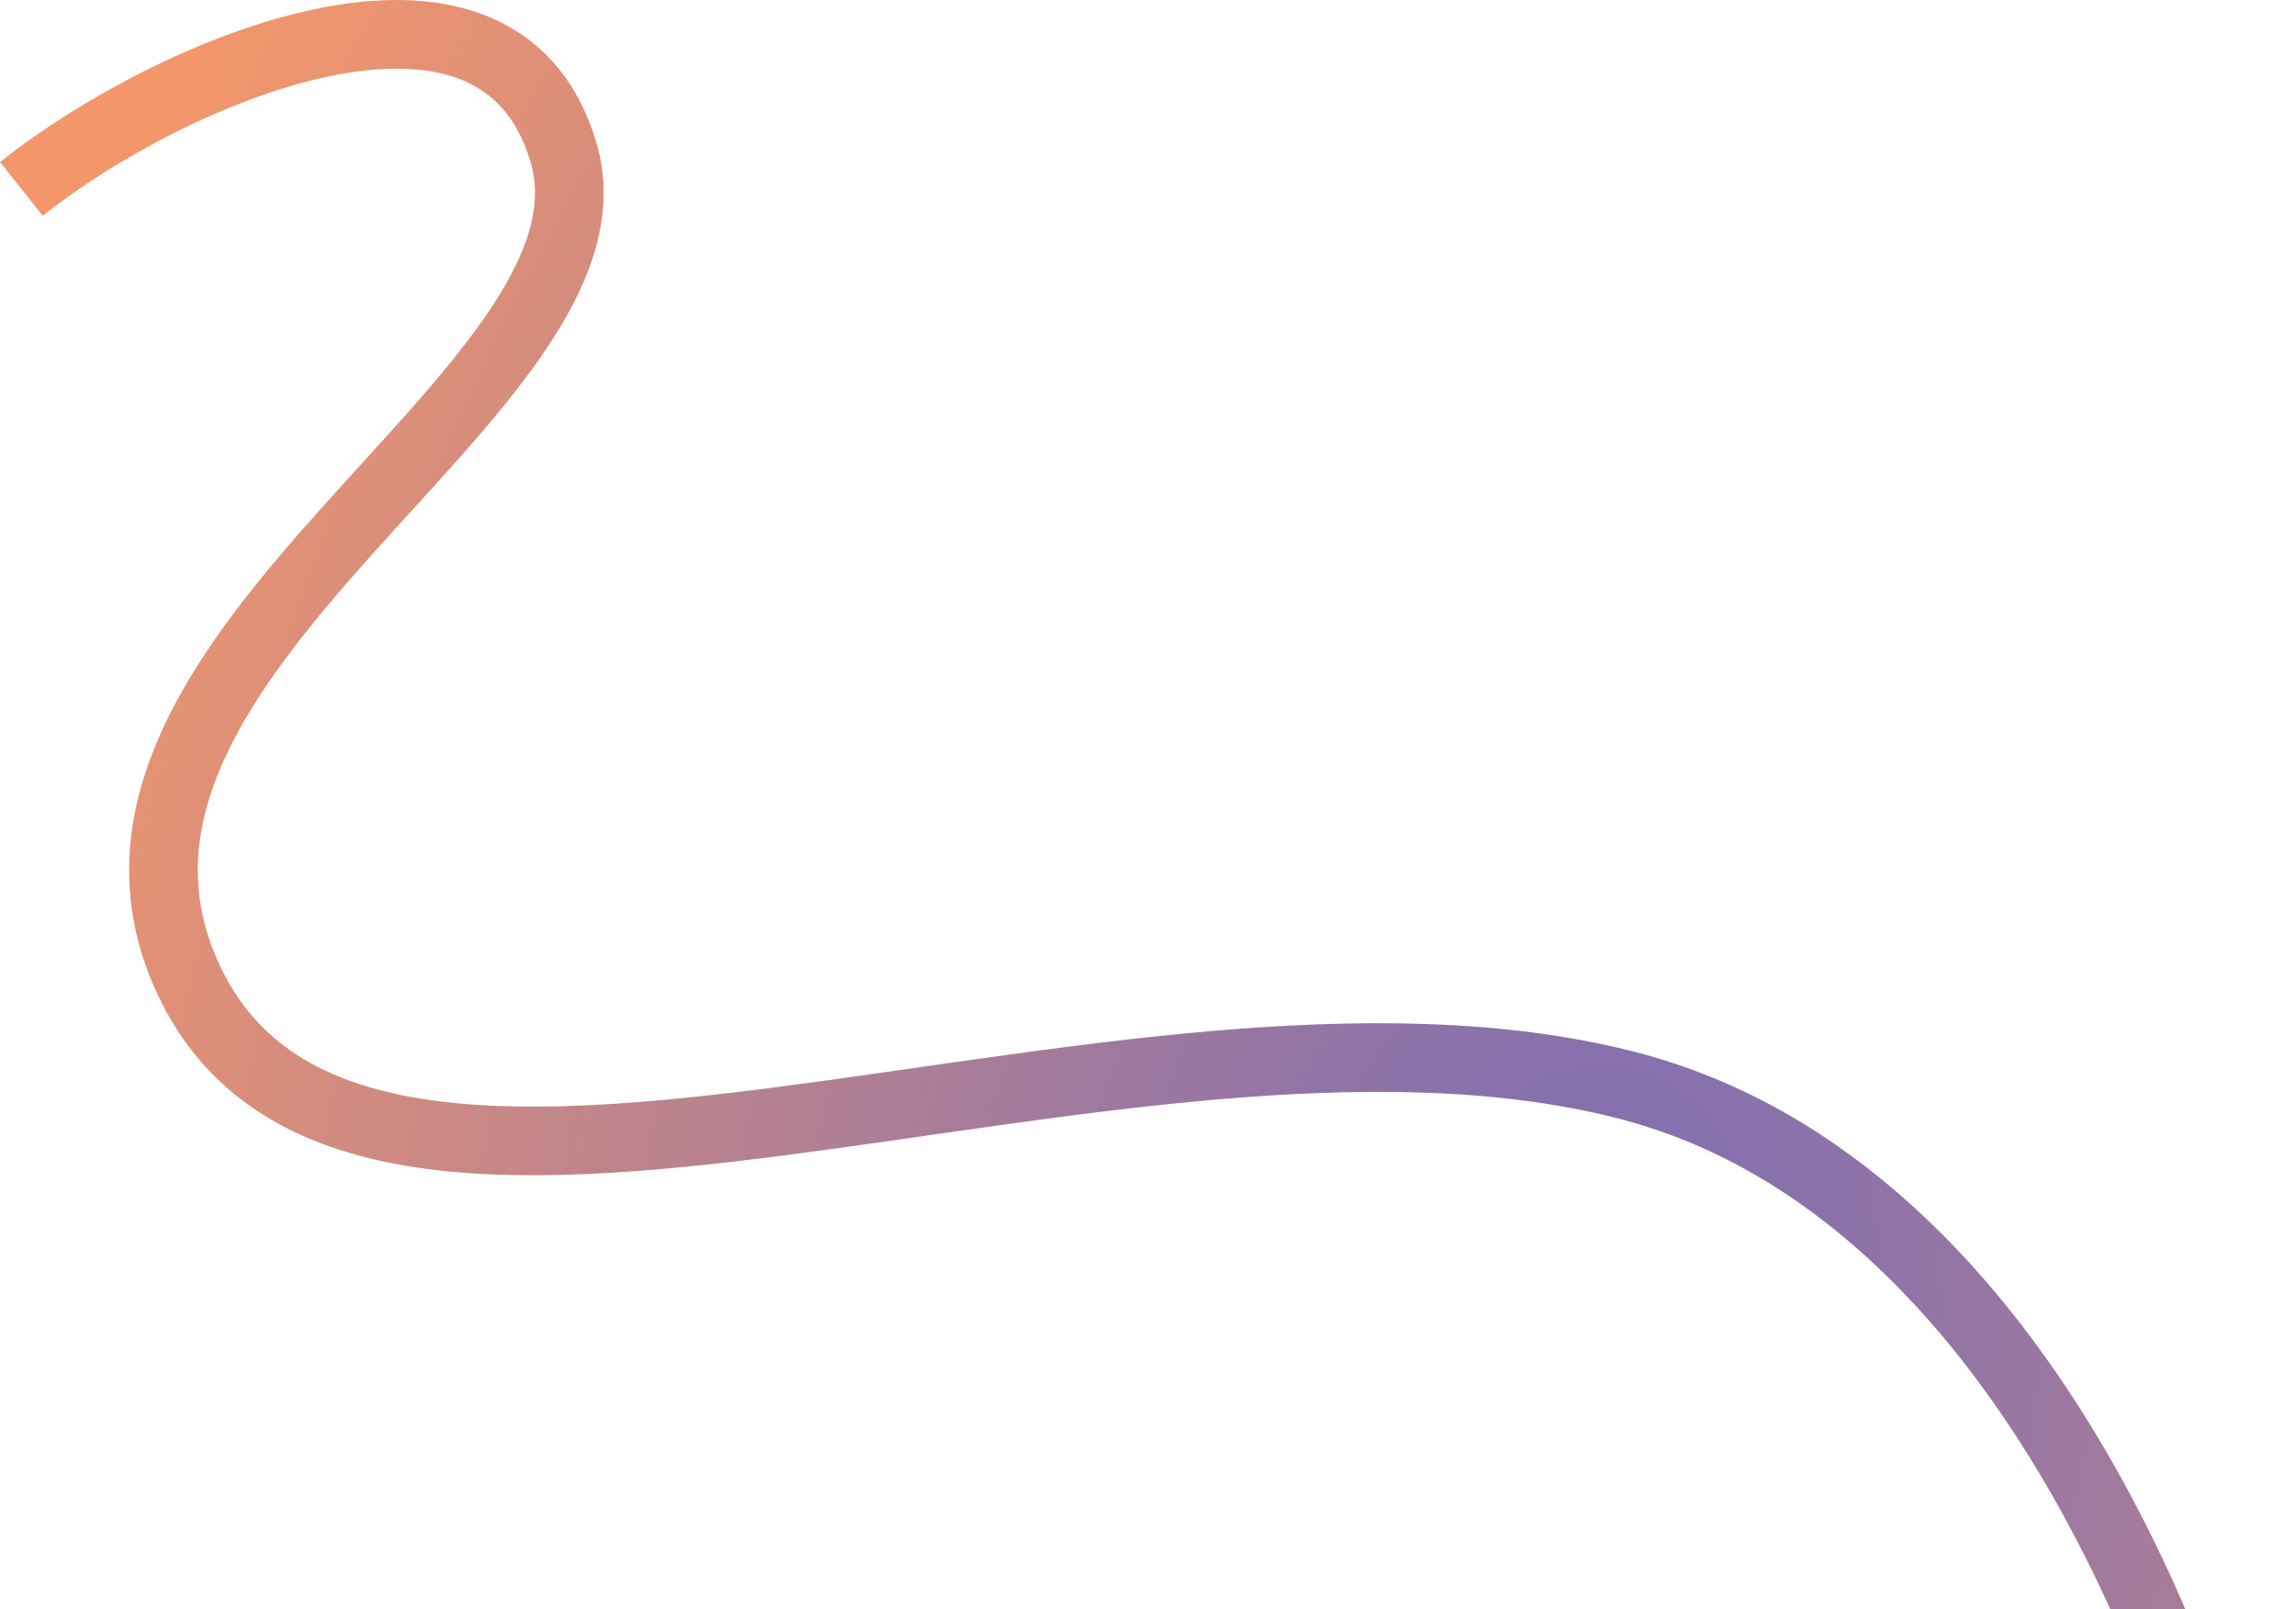 <svg width="301" height="211" viewBox="0 0 301 211" fill="none" xmlns="http://www.w3.org/2000/svg">
<path d="M2.802 24.762C22.106 9.411 65.205 -9.468 73.878 19.989C83.102 51.317 4.698 85.578 24.713 128.42C47.153 176.453 146.869 125.248 213.219 142.265C266.298 155.878 290.652 225.422 296.194 258.492" stroke="url(#paint0_radial_1464_2039)" stroke-width="9"/>
<defs>
<radialGradient id="paint0_radial_1464_2039" cx="0" cy="0" r="1" gradientUnits="userSpaceOnUse" gradientTransform="translate(205.923 177.722) rotate(-168.17) scale(227.3 353.902)">
<stop stop-color="#7A6CB5"/>
<stop offset="1" stop-color="#F3976B"/>
</radialGradient>
</defs>
</svg>

